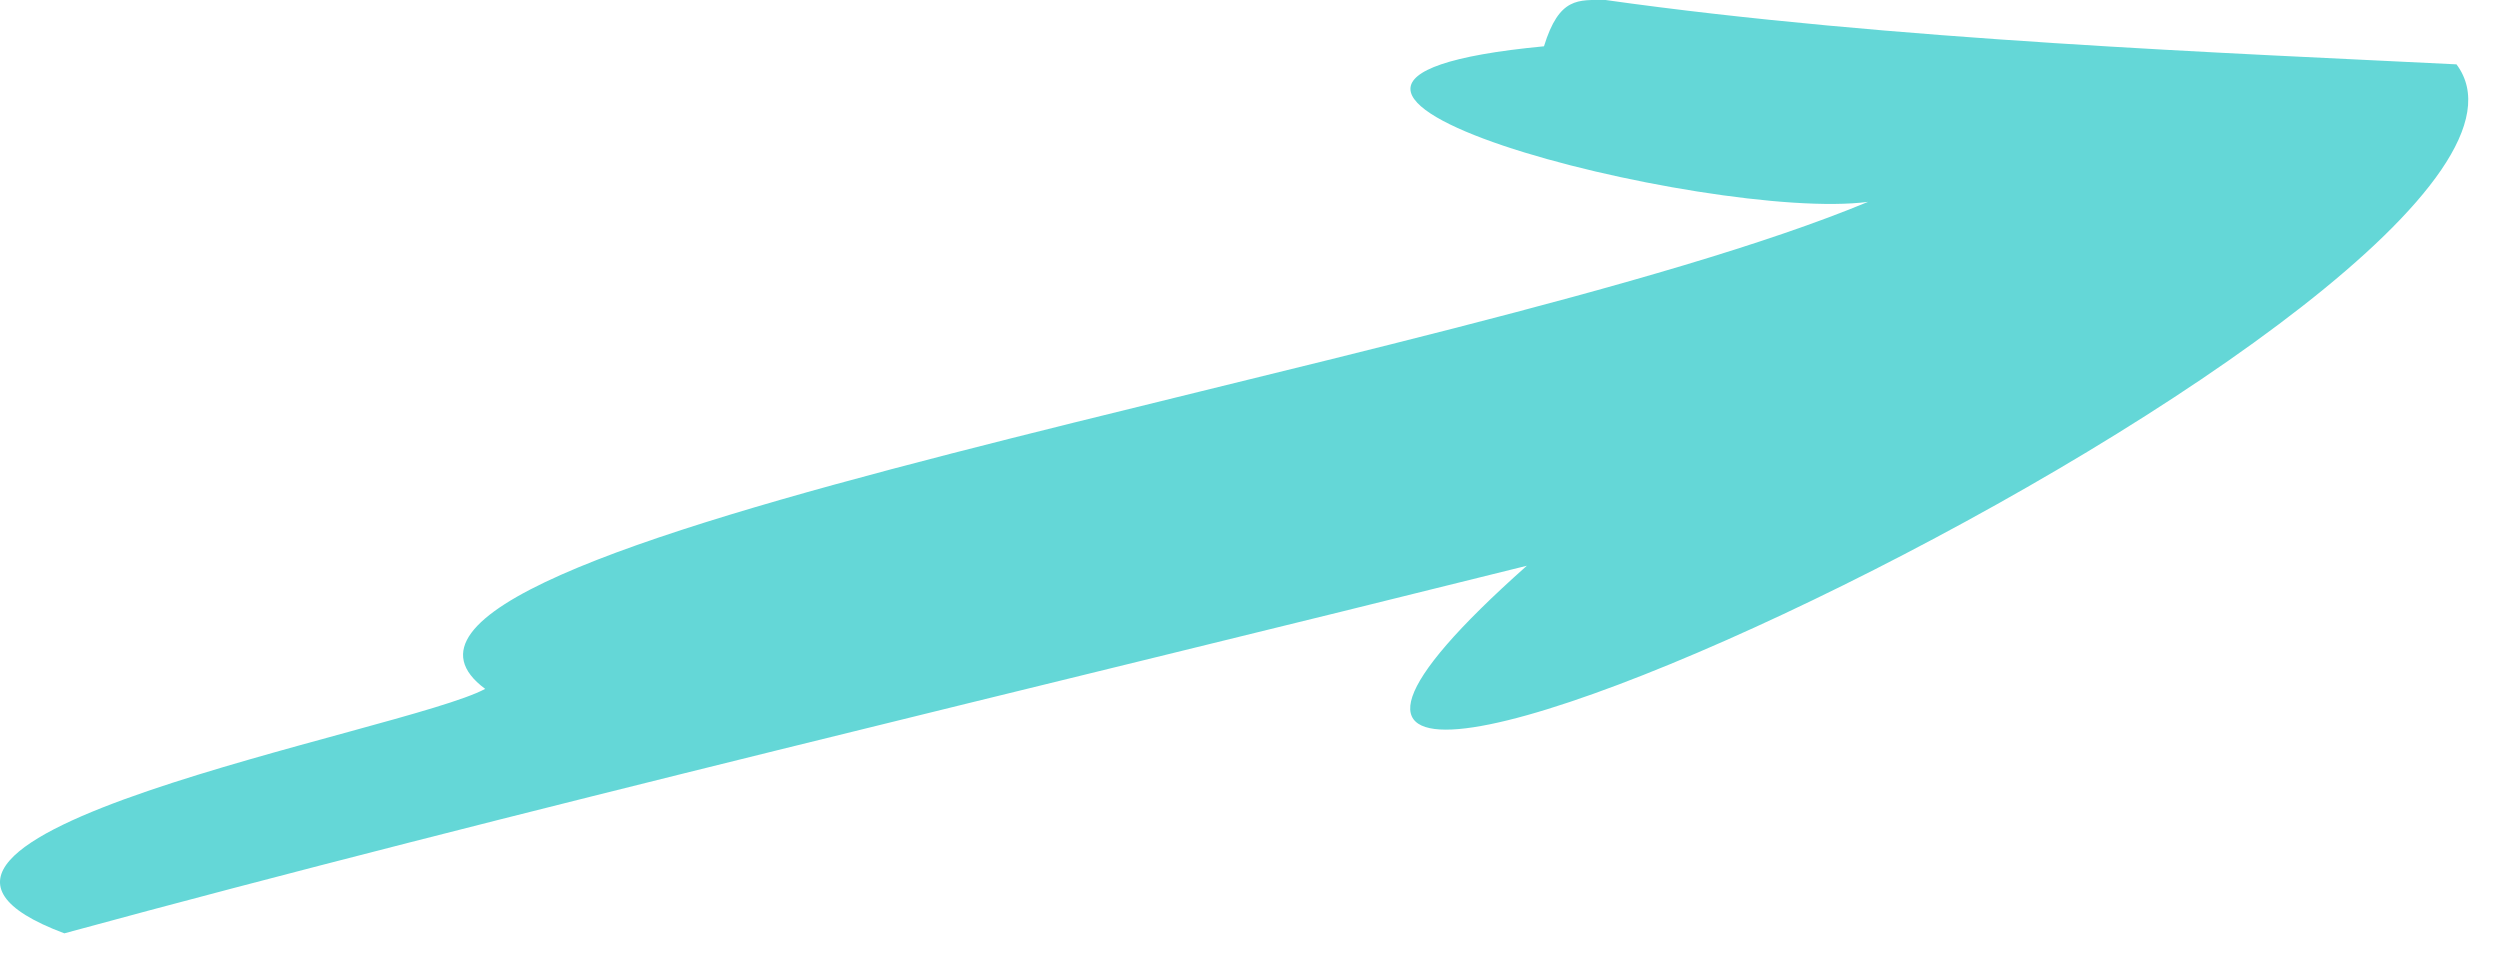 <svg width="54" height="21" viewBox="0 0 54 21" fill="none" xmlns="http://www.w3.org/2000/svg">
<g clip-path="url(#clip0_1_7)">
<path d="M53.06 1.39C48.26 1.15 40.83 0.87 34.68 -3.94672e-05C34.09 -3.94672e-05 33.68 -0.07 33.35 1C25.05 1.79 36.96 4.81 40.35 4.36C31.6 8 6.22 11.72 10.48 14.88C8.76 15.81 -4.2 18.07 1.39 20.16C10.85 17.58 22.47 14.84 32.98 12.22C20.85 23 56.65 6.17 53.06 1.39Z" fill="#64D7D7"/>
</g>
<defs>
<clipPath id="clip0_1_7">
<rect width="54" height="21" fill="white"/>
</clipPath>
</defs>
</svg>
